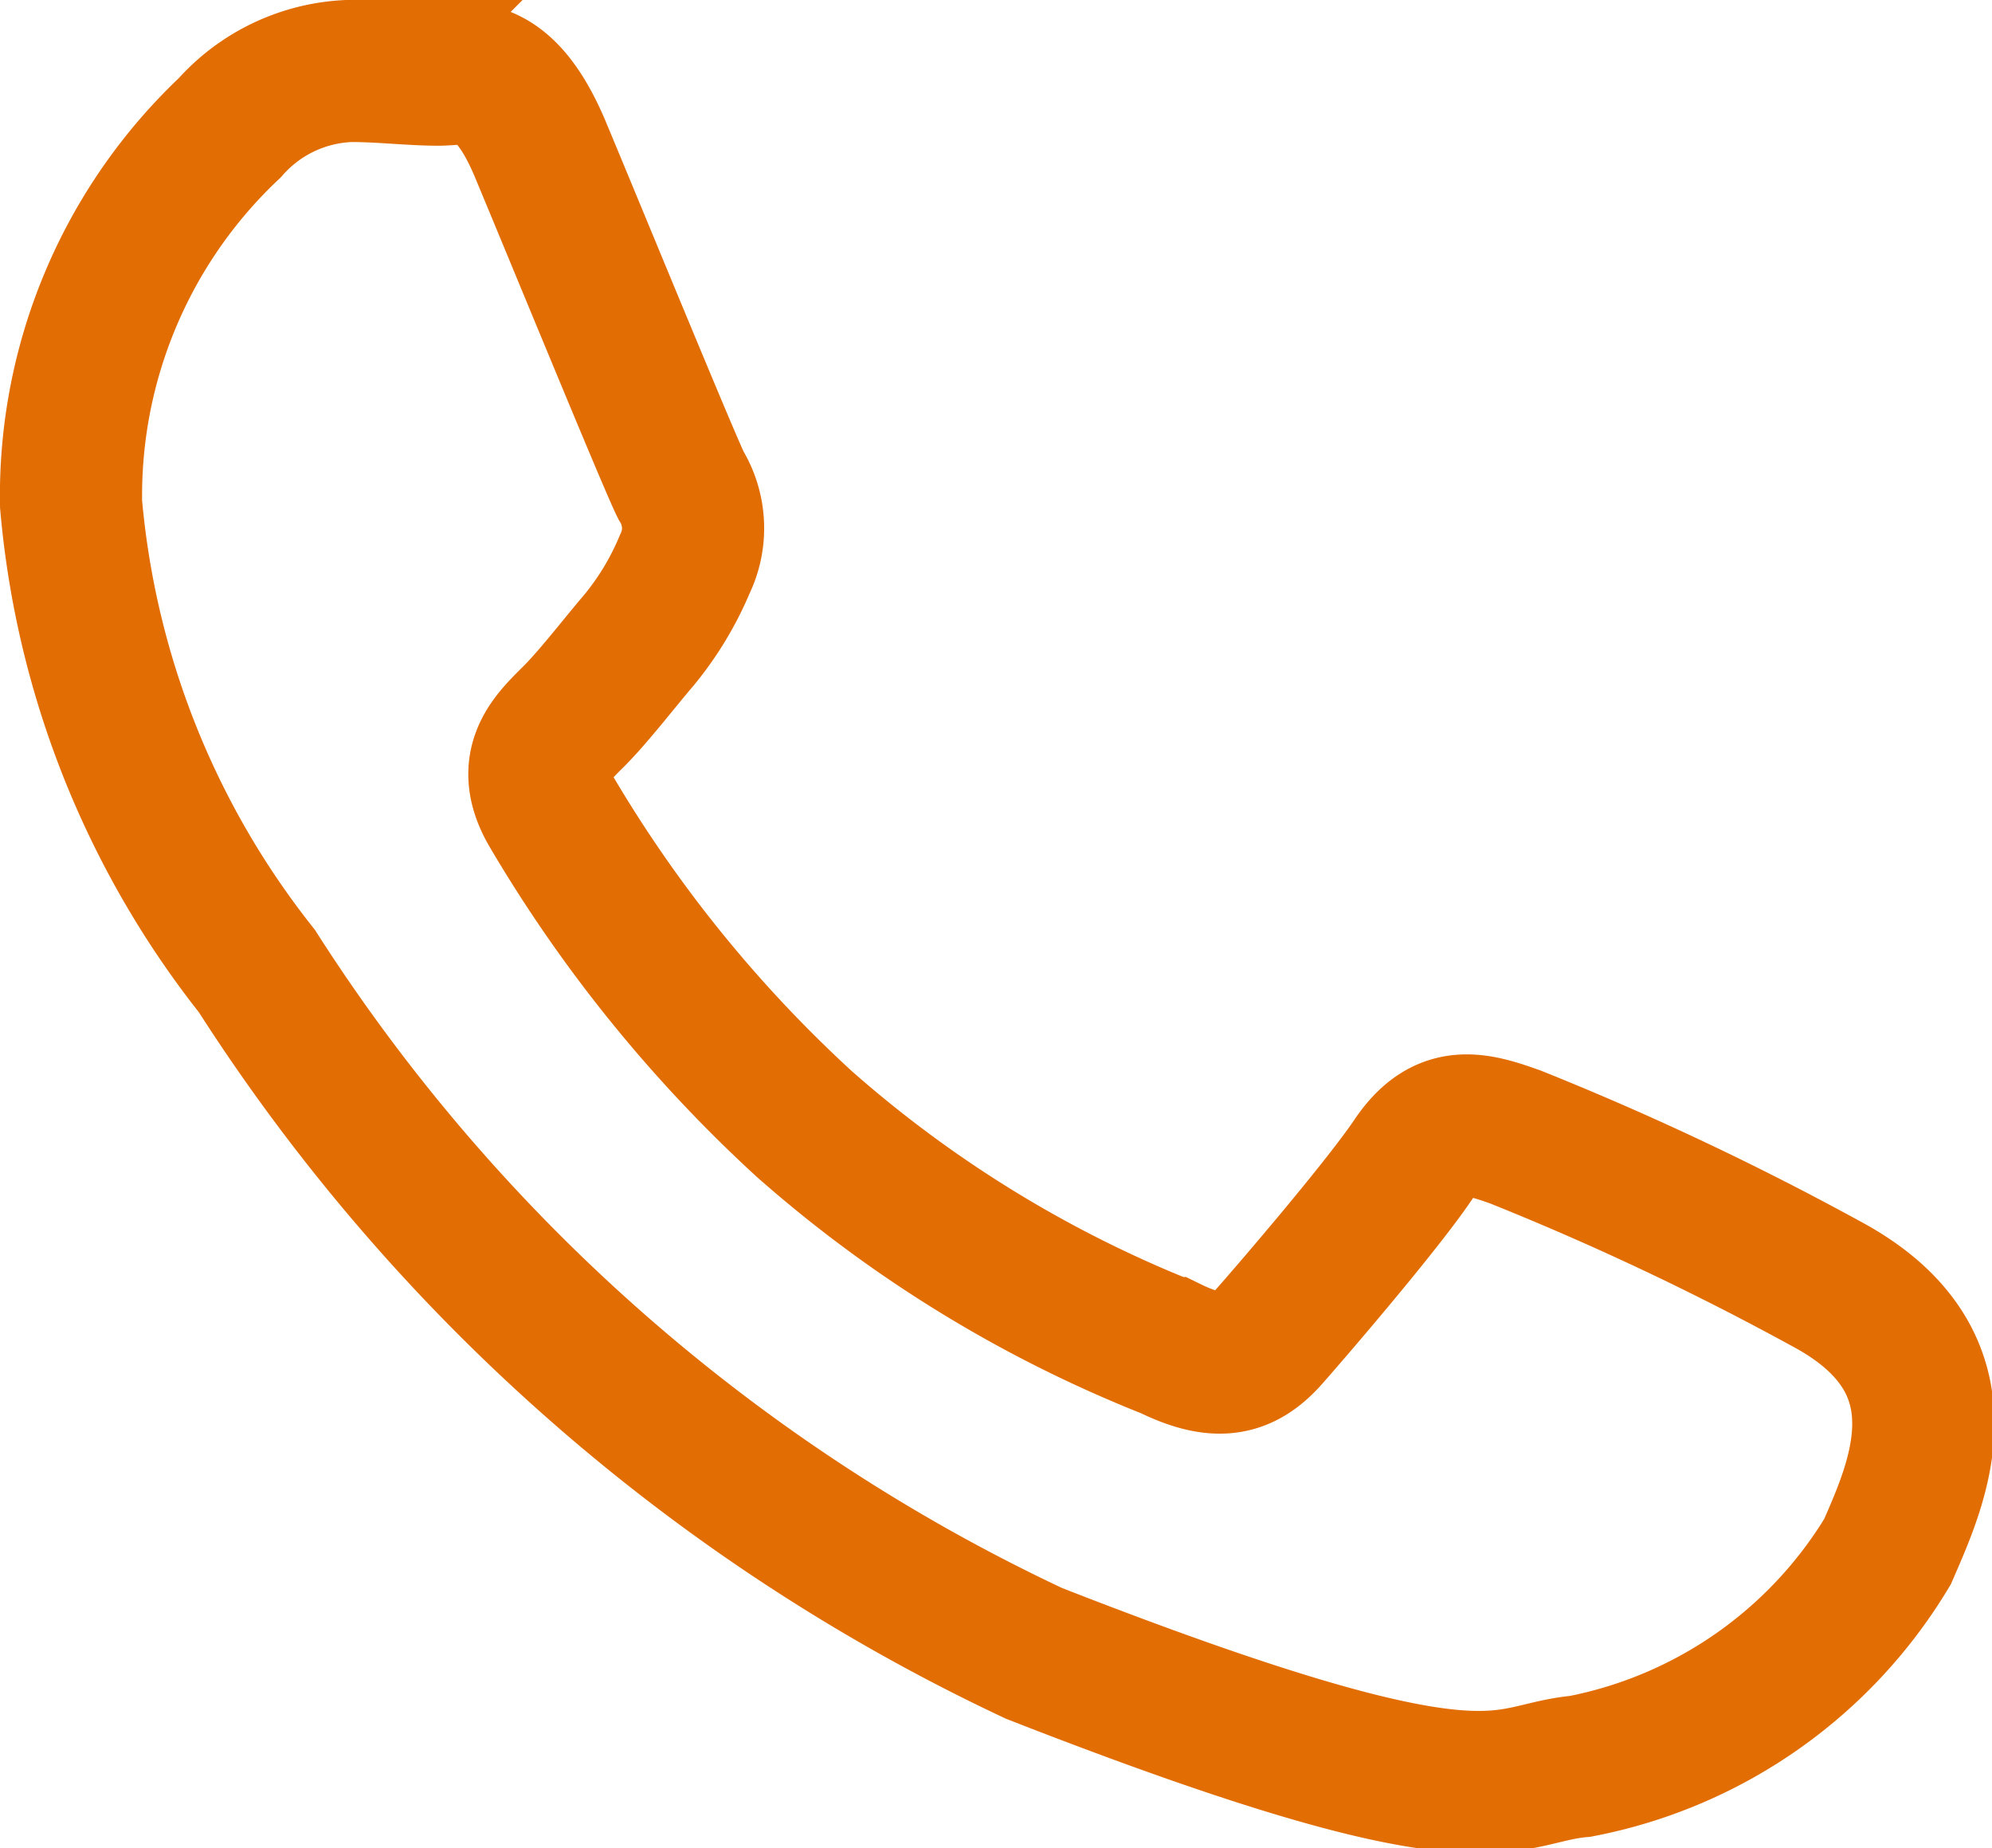 <svg xmlns="http://www.w3.org/2000/svg" width="14.013" height="13" viewBox="0 0 14.013 13">
  <path id="WhatsApp" d="M16.049,12.068a20.2,20.2,0,0,0-2.187-1.033c-.293-.105-.507-.159-.721.159s-.827,1.033-1.014,1.245-.374.239-.7.08a8.761,8.761,0,0,1-2.569-1.576,9.576,9.576,0,0,1-1.781-2.2c-.187-.318-.02-.488.139-.647.144-.139.321-.371.48-.558a2.129,2.129,0,0,0,.32-.53.578.578,0,0,0-.026-.558c-.08-.159-.721-1.721-.987-2.358s-.533-.53-.72-.53-.4-.026-.613-.026a1.185,1.185,0,0,0-.854.4A3.554,3.554,0,0,0,3.7,6.583,6.146,6.146,0,0,0,5.007,9.867a13.1,13.1,0,0,0,5.468,4.8c3.255,1.272,3.255.847,3.842.794a3.238,3.238,0,0,0,2.161-1.51C16.685,13.473,17.085,12.624,16.049,12.068Z" transform="translate(-3.2 -3.037)" fill="none" stroke="#e26d03" stroke-width="1"/>
</svg>
